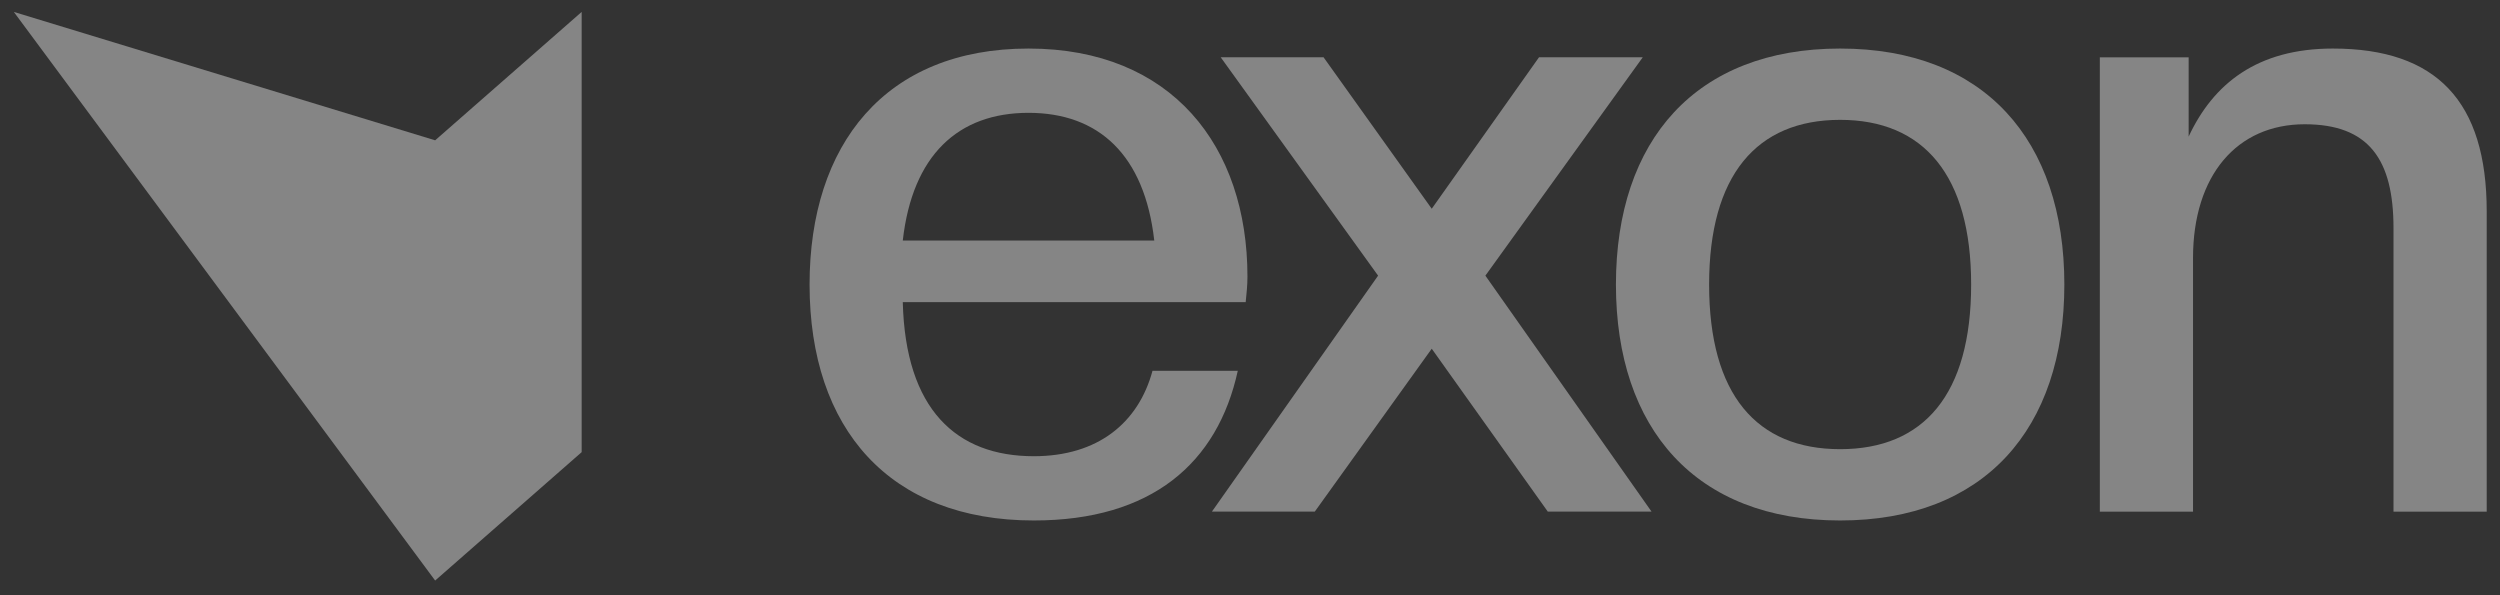 <svg width="105" height="25" viewBox="0 0 105 25" fill="none" xmlns="http://www.w3.org/2000/svg">
<rect x="0" y="0" width="105" height="25" fill="#333333" stroke="none"/>
<g clip-path="url(#clip0_233_16536)">
<g clip-path="url(#clip1_233_16536)">
<g clip-path="url(#clip2_233_16536)">
<g opacity="0.4">
<path d="M104.442 21.49H100.527V9.583C100.527 6.699 99.493 5.219 96.797 5.219C93.954 5.219 92.107 7.364 92.107 10.84V21.49H88.193V2.409H91.923V5.737C92.957 3.518 94.803 2.039 97.979 2.039C102.337 2.039 104.442 4.258 104.442 8.88V21.49Z" fill="white"/>
<path d="M77.286 21.86C71.229 21.86 67.869 18.014 67.869 11.95C67.869 5.885 71.229 2.039 77.286 2.039C83.342 2.039 86.703 5.885 86.703 11.95C86.703 18.014 83.342 21.86 77.286 21.86ZM77.286 18.865C80.794 18.865 82.788 16.572 82.788 11.95C82.788 7.364 80.794 5.034 77.286 5.034C73.777 5.034 71.783 7.364 71.783 11.95C71.783 16.572 73.777 18.865 77.286 18.865Z" fill="white"/>
<path d="M69.365 21.488H65.007L60.133 14.646L55.221 21.488H50.9L57.88 11.577L51.27 2.406H55.59L60.133 8.767L64.638 2.406H68.996L62.386 11.577L69.365 21.488Z" fill="white"/>
<path d="M43.419 21.86C37.363 21.86 34.002 18.014 34.002 11.95C34.002 6.07 37.178 2.039 43.198 2.039C49.217 2.039 52.393 6.144 52.393 11.617C52.393 11.987 52.356 12.319 52.319 12.689H37.917C38.028 17.201 40.17 19.161 43.419 19.161C46.115 19.161 47.814 17.756 48.405 15.574H51.987C51.138 19.456 48.368 21.86 43.419 21.86ZM43.198 4.739C40.243 4.739 38.323 6.514 37.917 10.101H48.479C48.072 6.514 46.152 4.739 43.198 4.739Z" fill="white"/>
<path d="M24.43 0.5L18.276 5.893L0.58 0.5L18.276 24.383L24.43 18.99V0.5Z" fill="white"/>
</g>
</g>
</g>
</g>
<defs>
<clipPath id="clip0_233_16536">
<rect width="104" height="25" fill="white" transform="translate(0.58)"/>
</clipPath>
<clipPath id="clip1_233_16536">
<rect width="104" height="25" fill="white" transform="translate(0.58)"/>
</clipPath>
<clipPath id="clip2_233_16536">
<rect width="104" height="24" fill="white" transform="translate(0.58 0.5)"/>
</clipPath>
</defs>
</svg>
